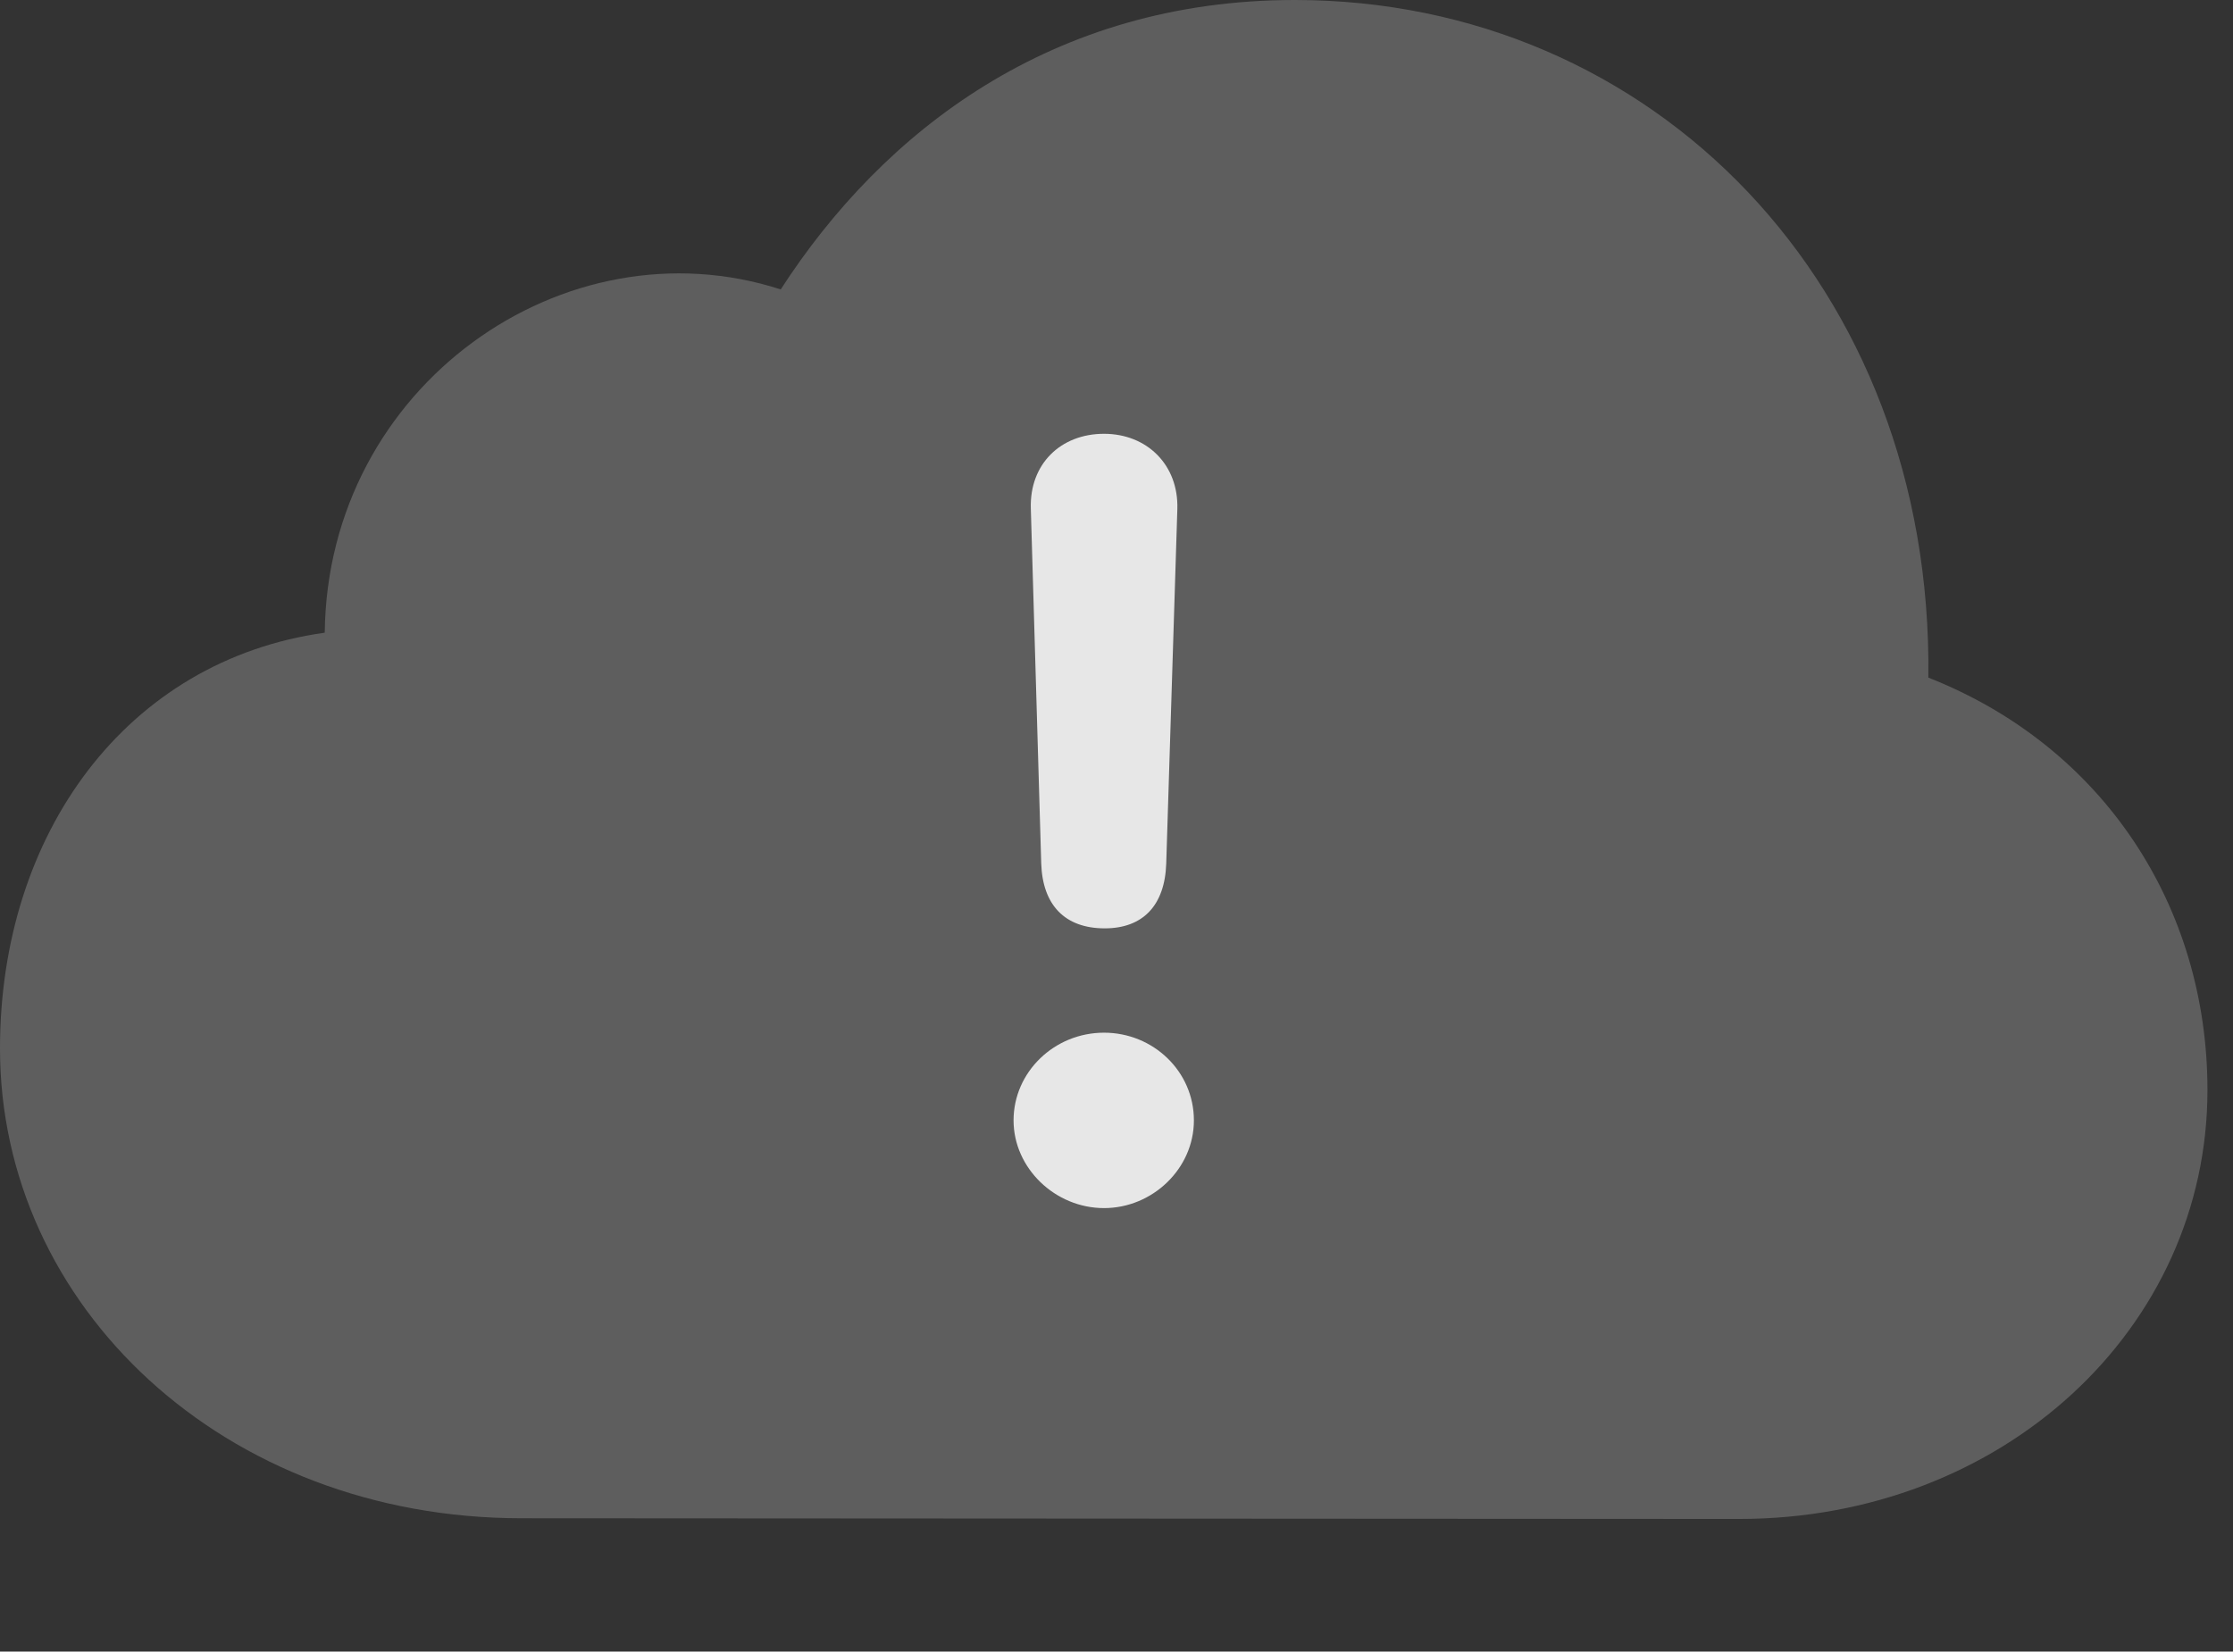 <?xml version="1.0" encoding="UTF-8"?>
<!--Generator: Apple Native CoreSVG 341-->
<!DOCTYPE svg
PUBLIC "-//W3C//DTD SVG 1.1//EN"
       "http://www.w3.org/Graphics/SVG/1.1/DTD/svg11.dtd">
<svg version="1.1" xmlns="http://www.w3.org/2000/svg" xmlns:xlink="http://www.w3.org/1999/xlink" viewBox="0 0 31.562 23.35">
 <rect x="0" y="0" width="31.562" height="23.35" fill="#333333" stroke="none"/>
 <g>
  <rect height="23.35" opacity="0" width="31.562" x="0" y="0"/>
  <path d="M24.58 21.475C28.301 21.475 31.201 18.789 31.201 15.41C31.201 12.822 29.736 10.557 27.256 9.58C27.324 4.033 23.359 0 18.301 0C14.873 0 12.48 1.855 11.035 4.092C7.988 3.105 4.629 5.449 4.59 8.945C1.787 9.336 0 11.787 0 14.824C0 18.467 3.164 21.465 7.373 21.465Z" fill="white" fill-opacity="0.212"/>
  <path d="M15.615 13.125C15.049 13.125 14.736 12.793 14.717 12.207L14.57 7.188C14.551 6.562 14.99 6.133 15.605 6.133C16.211 6.133 16.66 6.572 16.641 7.197L16.484 12.207C16.465 12.803 16.152 13.125 15.615 13.125ZM15.605 17.08C14.912 17.08 14.326 16.514 14.326 15.84C14.326 15.156 14.902 14.6 15.605 14.6C16.299 14.6 16.875 15.146 16.875 15.84C16.875 16.523 16.289 17.08 15.605 17.08Z" fill="white" fill-opacity="0.85"/>
 </g>
</svg>
